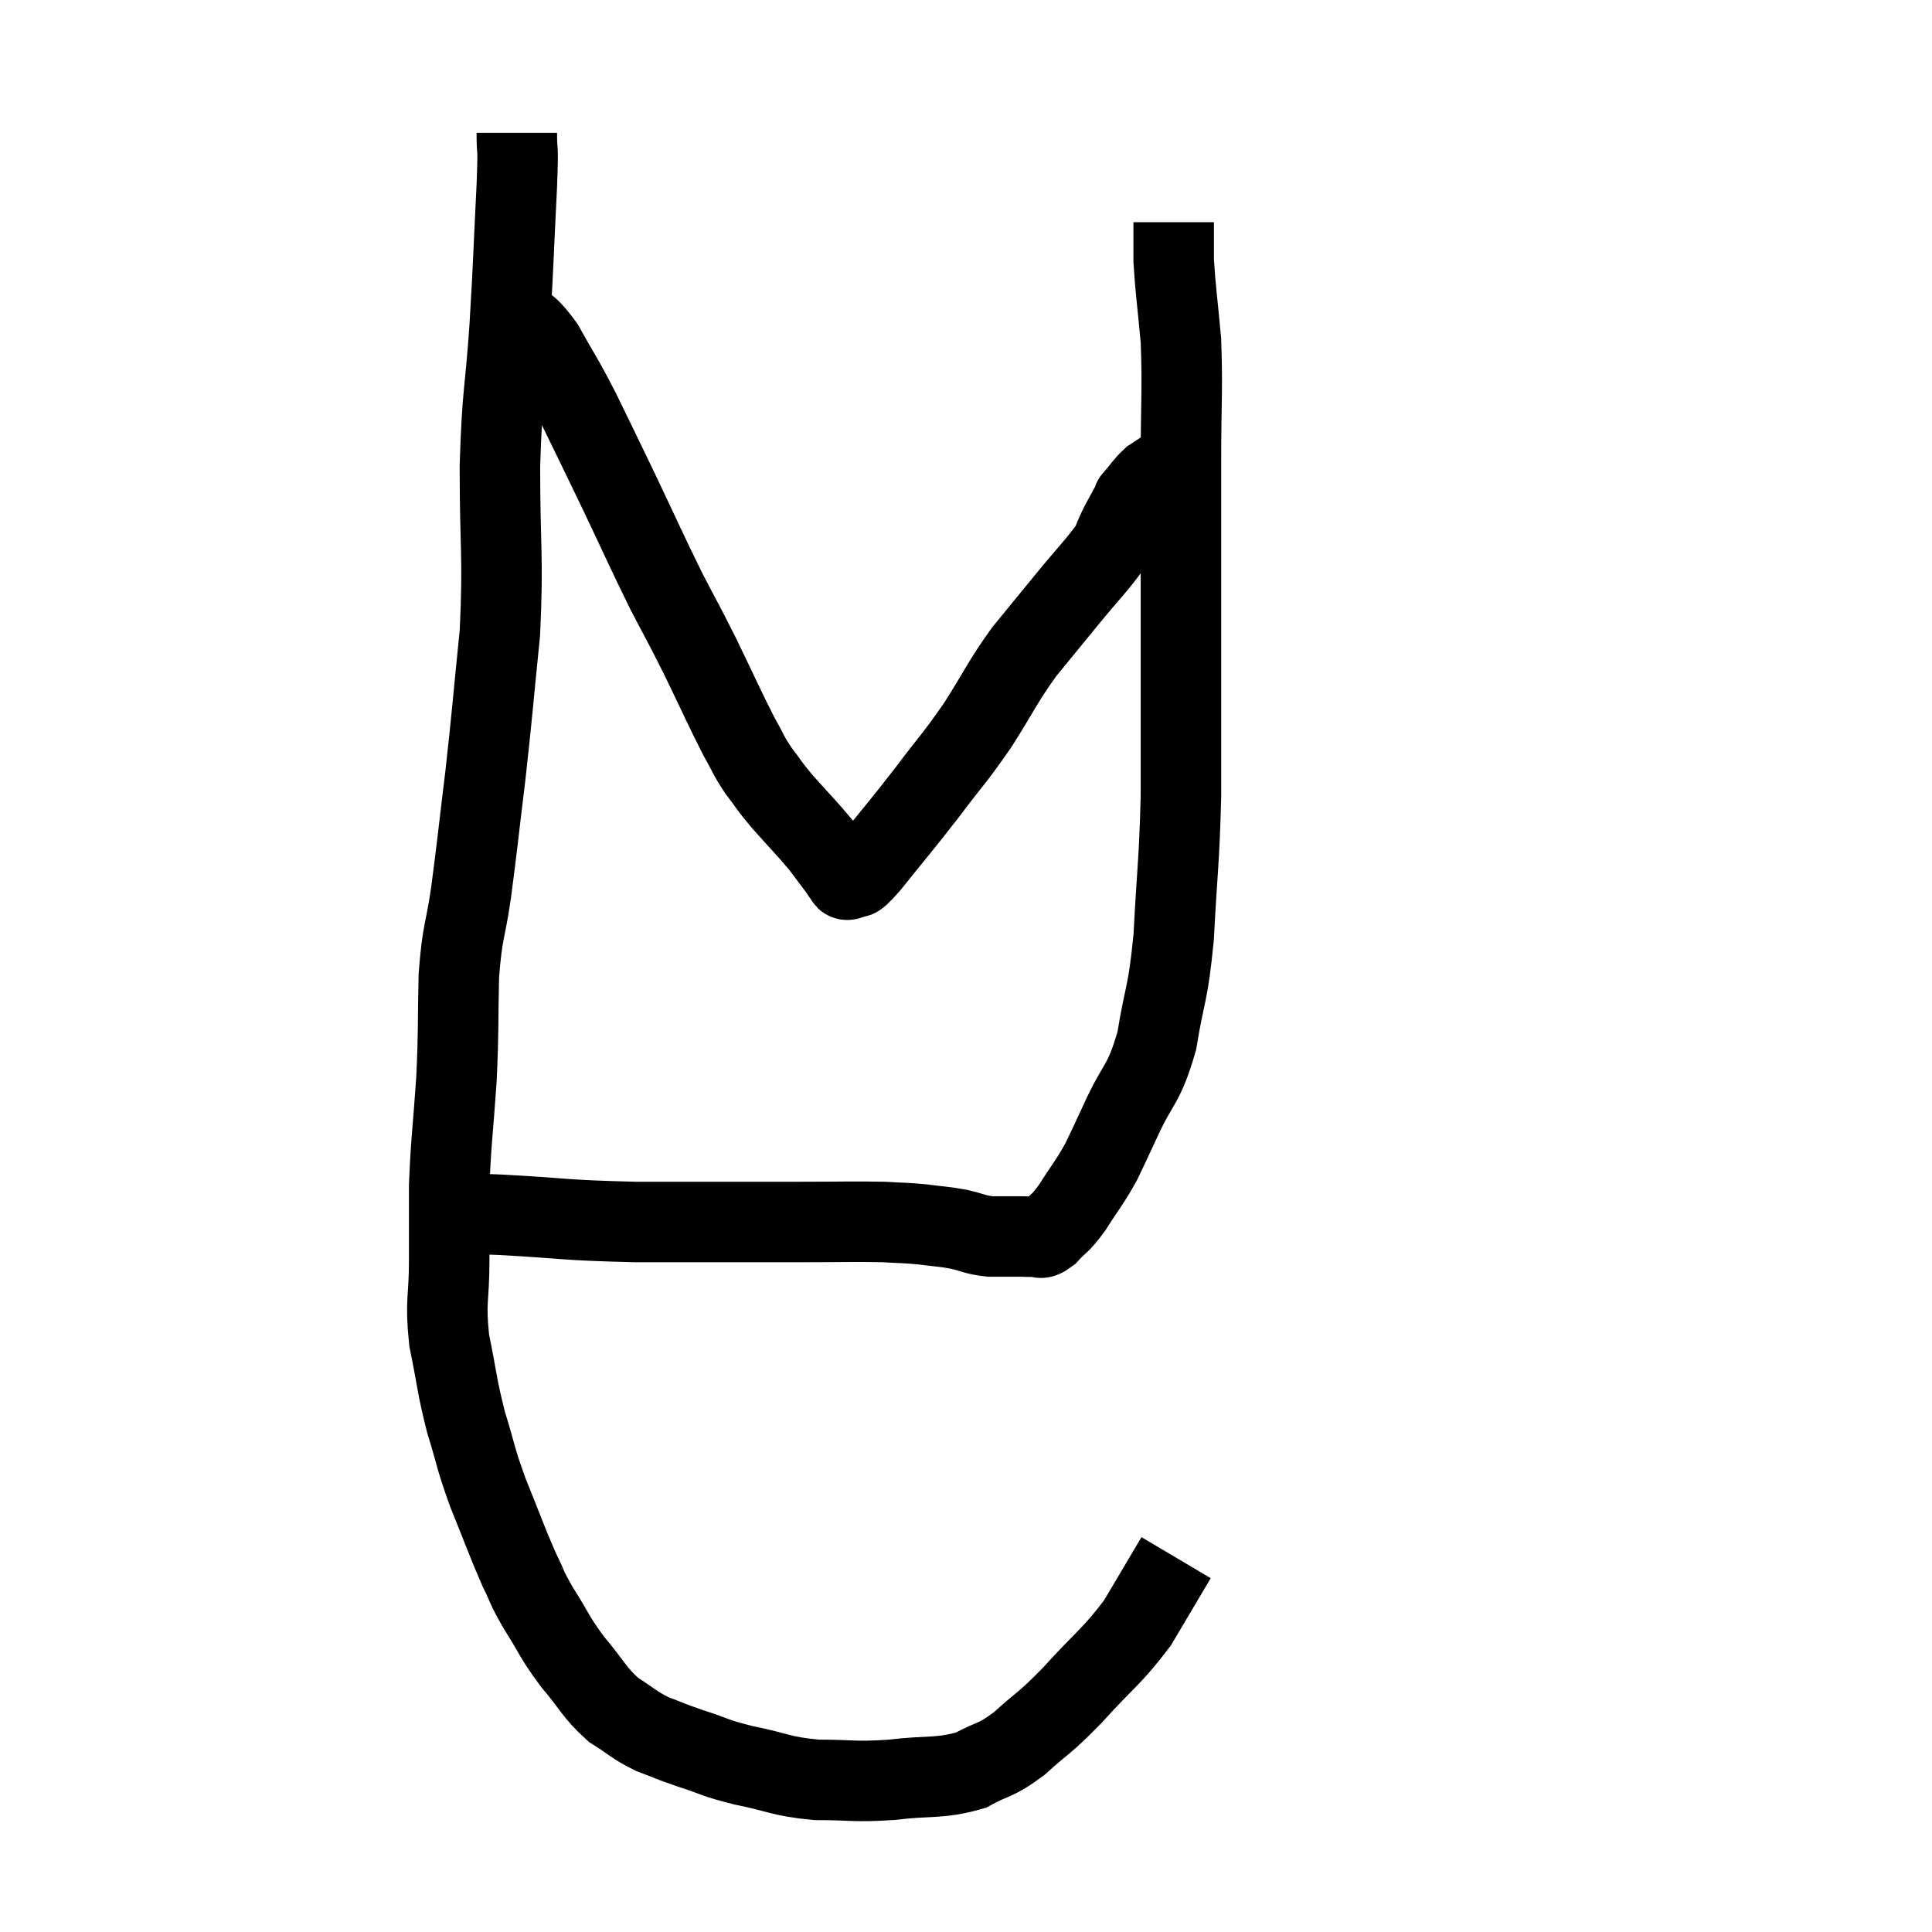 <svg width="48" height="48" viewBox="0 0 48 48" xmlns="http://www.w3.org/2000/svg"><path d="M 12.84 3.3 C 12.84 3.96, 12.885 3.405, 12.84 4.62 C 12.75 6.39, 12.765 6.42, 12.66 8.16 C 12.54 9.87, 12.48 9.69, 12.42 11.58 C 12.42 13.65, 12.51 13.8, 12.42 15.72 C 12.24 17.49, 12.24 17.64, 12.06 19.26 C 11.88 20.73, 11.865 20.955, 11.7 22.2 C 11.55 23.22, 11.49 23.085, 11.4 24.24 C 11.37 25.53, 11.4 25.515, 11.34 26.82 C 11.25 28.14, 11.205 28.335, 11.16 29.46 C 11.16 30.39, 11.16 30.36, 11.16 31.32 C 11.16 32.31, 11.055 32.295, 11.16 33.3 C 11.37 34.32, 11.34 34.395, 11.58 35.34 C 11.85 36.21, 11.79 36.165, 12.12 37.08 C 12.51 38.04, 12.585 38.28, 12.9 39 C 13.14 39.48, 13.05 39.39, 13.38 39.96 C 13.8 40.62, 13.755 40.65, 14.22 41.28 C 14.73 41.88, 14.745 42.03, 15.24 42.48 C 15.72 42.78, 15.72 42.84, 16.2 43.08 C 16.68 43.26, 16.59 43.245, 17.16 43.44 C 17.82 43.65, 17.7 43.665, 18.48 43.86 C 19.38 44.04, 19.365 44.13, 20.28 44.22 C 21.21 44.22, 21.18 44.28, 22.14 44.22 C 23.13 44.1, 23.325 44.205, 24.12 43.98 C 24.72 43.65, 24.69 43.785, 25.32 43.32 C 25.98 42.72, 25.905 42.87, 26.64 42.12 C 27.45 41.22, 27.615 41.175, 28.26 40.32 C 28.74 39.51, 28.98 39.105, 29.22 38.7 C 29.22 38.7, 29.22 38.7, 29.22 38.7 C 29.22 38.7, 29.22 38.7, 29.22 38.7 C 29.22 38.7, 29.22 38.7, 29.22 38.7 C 29.22 38.7, 29.22 38.7, 29.22 38.7 L 29.22 38.7" fill="none" stroke="black" stroke-width="2"></path><path d="M 11.46 30.06 C 11.58 30.12, 11.46 30.15, 11.7 30.18 C 12.06 30.18, 11.4 30.135, 12.42 30.18 C 14.1 30.27, 13.905 30.315, 15.78 30.36 C 17.85 30.36, 18.375 30.36, 19.92 30.36 C 20.94 30.36, 21.21 30.345, 21.96 30.36 C 22.44 30.39, 22.455 30.375, 22.92 30.42 C 23.37 30.48, 23.4 30.465, 23.82 30.54 C 24.21 30.63, 24.21 30.675, 24.6 30.72 C 24.99 30.72, 25.11 30.72, 25.38 30.72 C 25.53 30.72, 25.515 30.735, 25.68 30.72 C 25.86 30.69, 25.8 30.84, 26.04 30.66 C 26.34 30.33, 26.31 30.45, 26.64 30 C 27 29.43, 27.06 29.4, 27.36 28.86 C 27.6 28.35, 27.495 28.59, 27.84 27.84 C 28.29 26.85, 28.41 27, 28.74 25.86 C 28.95 24.57, 29.01 24.795, 29.16 23.28 C 29.25 21.54, 29.295 21.48, 29.34 19.8 C 29.34 18.18, 29.34 18.645, 29.34 16.56 C 29.34 14.01, 29.34 13.485, 29.34 11.46 C 29.34 9.96, 29.385 9.705, 29.34 8.46 C 29.25 7.47, 29.205 7.215, 29.16 6.48 C 29.16 6, 29.16 5.76, 29.16 5.52 C 29.16 5.52, 29.16 5.52, 29.16 5.52 C 29.16 5.52, 29.16 5.52, 29.16 5.52 L 29.16 5.52" fill="none" stroke="black" stroke-width="2"></path><path d="M 12.54 7.68 C 13.02 8.13, 13.035 7.95, 13.5 8.58 C 13.95 9.39, 13.935 9.3, 14.4 10.2 C 14.88 11.19, 14.82 11.055, 15.36 12.18 C 15.96 13.44, 16.05 13.665, 16.56 14.7 C 16.98 15.51, 16.95 15.42, 17.4 16.32 C 17.88 17.31, 18 17.595, 18.36 18.3 C 18.6 18.72, 18.57 18.735, 18.84 19.14 C 19.14 19.53, 19.05 19.455, 19.44 19.92 C 19.92 20.46, 20.025 20.55, 20.4 21 C 20.67 21.36, 20.805 21.54, 20.94 21.72 C 20.94 21.72, 20.895 21.69, 20.94 21.72 C 21.03 21.78, 20.955 21.9, 21.12 21.84 C 21.36 21.66, 21.12 22.02, 21.6 21.48 C 22.32 20.58, 22.365 20.55, 23.04 19.68 C 23.67 18.84, 23.7 18.87, 24.3 18 C 24.87 17.1, 24.885 16.98, 25.44 16.2 C 25.98 15.54, 25.98 15.54, 26.52 14.88 C 27.06 14.22, 27.27 14.025, 27.6 13.56 C 27.72 13.29, 27.69 13.32, 27.84 13.02 C 28.02 12.69, 28.11 12.525, 28.2 12.36 C 28.2 12.36, 28.095 12.48, 28.2 12.36 C 28.41 12.12, 28.425 12.06, 28.62 11.88 C 28.8 11.76, 28.86 11.73, 28.98 11.64 L 29.1 11.52" fill="none" stroke="black" stroke-width="2"></path></svg>